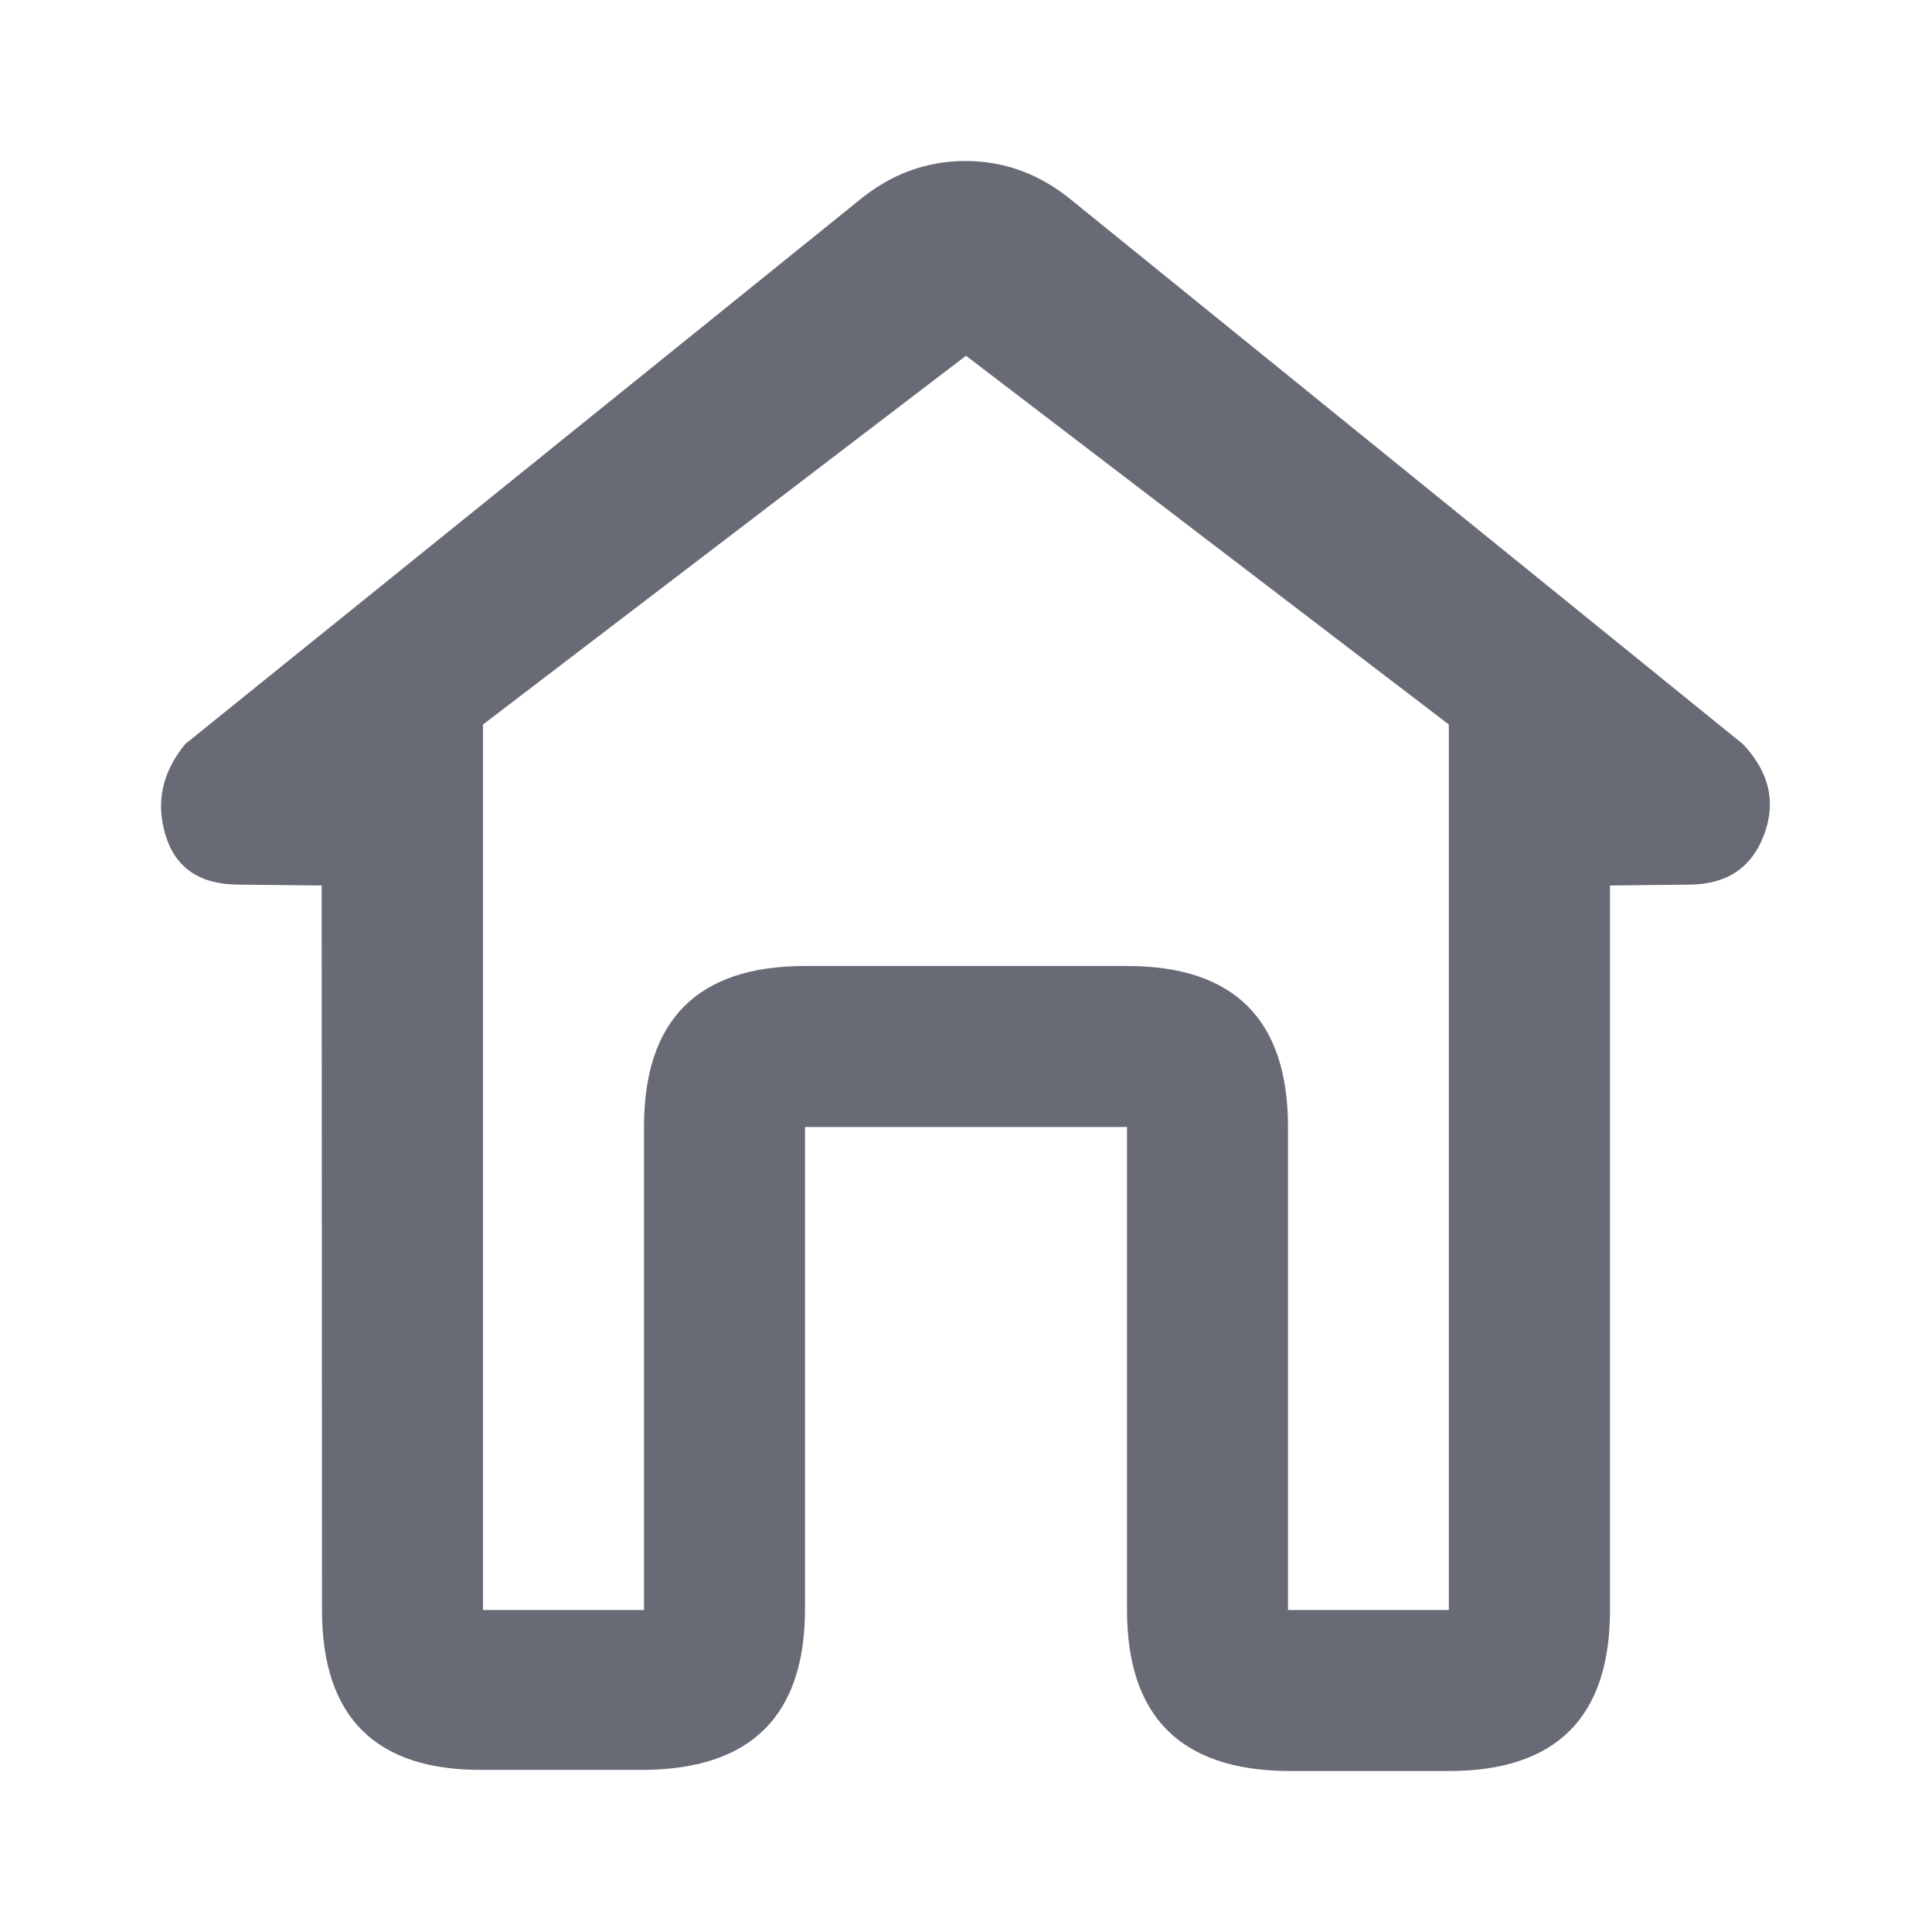 <svg xmlns="http://www.w3.org/2000/svg" width="24" height="24" viewBox="0 0 24 24">
    <path fill="#686A75" fill-rule="evenodd" d="M11.993 2c.492 0 .938.167 1.338.502l8.322 6.743c.328.349.414.726.258 1.132-.156.407-.465.61-.927.612L20 11v9c0 1.333-.667 2-2 2h-2c-1.333-.01-2-.676-2-2v-6h-4v5.986c0 1.324-.667 1.99-2 2H6c-1.333.01-2-.653-2-1.986l-.004-9-1.028-.011c-.483 0-.786-.204-.911-.612-.125-.407-.043-.786.246-1.136l8.352-6.739c.4-.335.847-.502 1.338-.502zM6 9v11h2v-6c0-1.333.667-2 2-2h4c1.333 0 2 .667 2 2v6h1.998V9L12 4.419 6 9z"/>
</svg>

